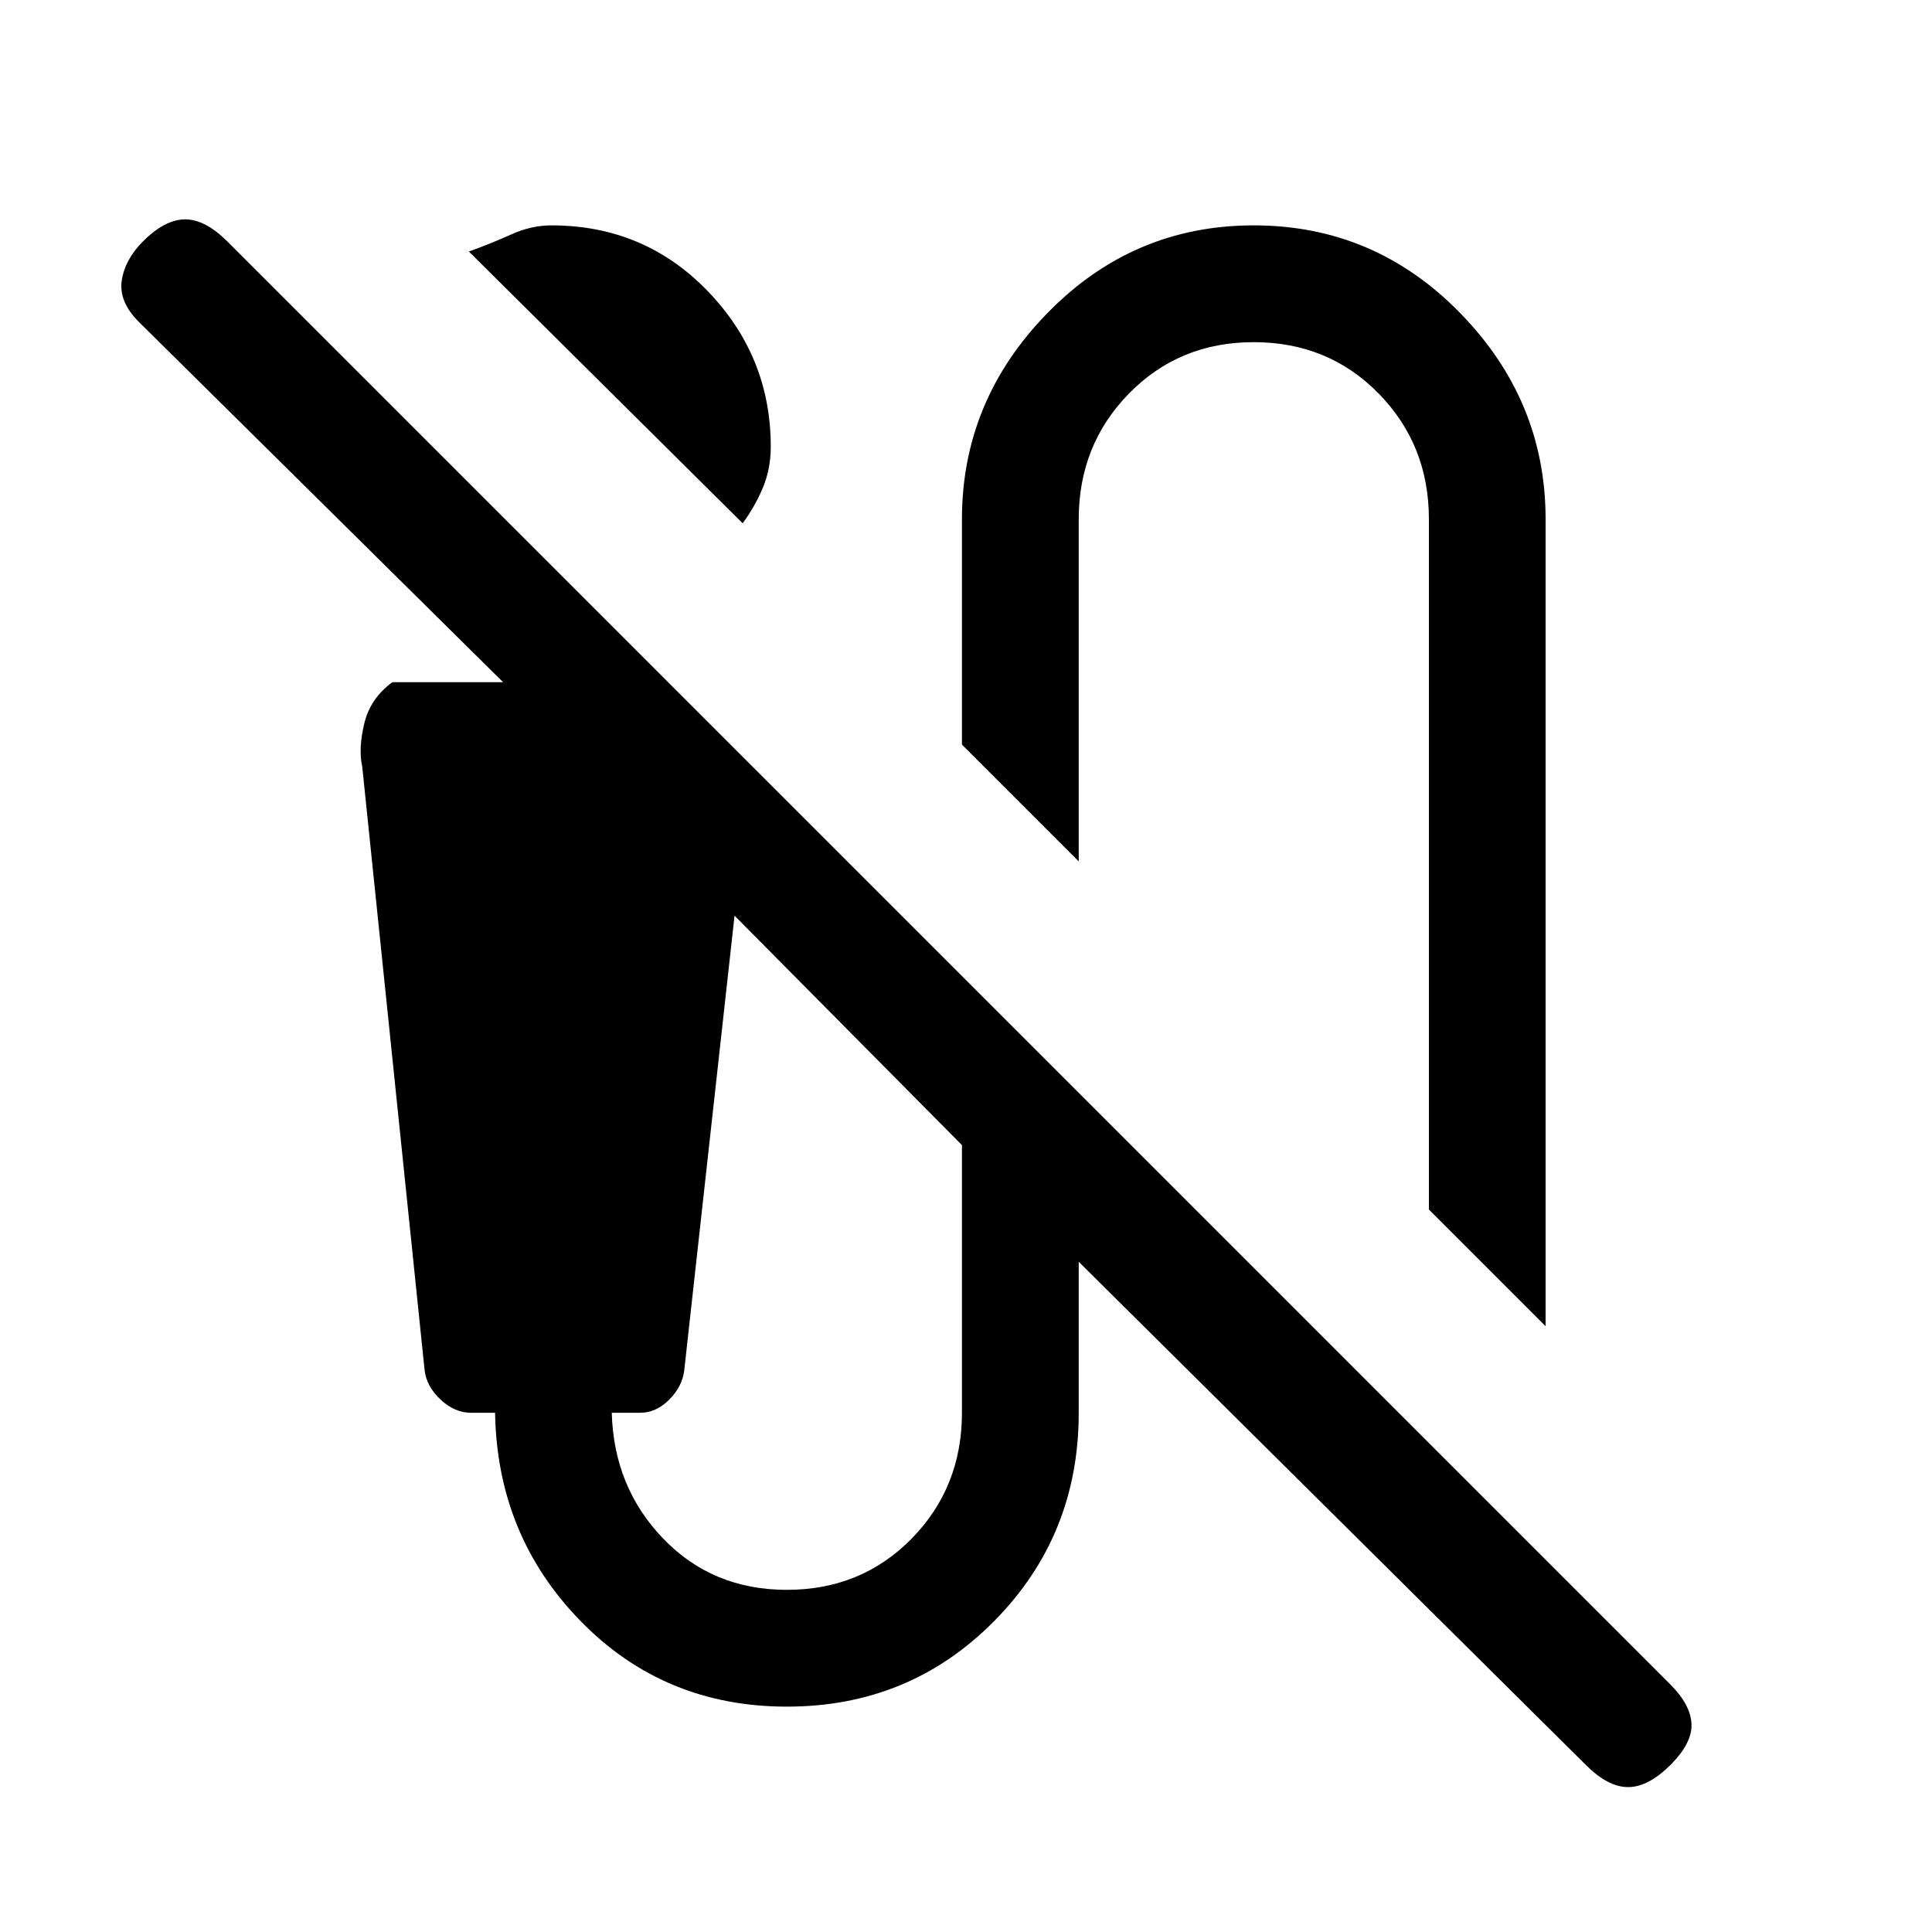 <svg xmlns="http://www.w3.org/2000/svg" height="20" width="20"><path d="M7.688 5.417 4.854 2.604Q5.083 2.521 5.292 2.427Q5.5 2.333 5.708 2.333Q6.667 2.333 7.323 3.01Q7.979 3.688 7.979 4.625Q7.979 4.854 7.896 5.052Q7.812 5.25 7.688 5.417ZM16 13.729 14.792 12.521V5.375Q14.792 4.604 14.271 4.073Q13.75 3.542 12.979 3.542Q12.208 3.542 11.688 4.073Q11.167 4.604 11.167 5.375V8.917L9.958 7.708V5.375Q9.958 4.146 10.844 3.24Q11.729 2.333 12.979 2.333Q14.229 2.333 15.115 3.24Q16 4.146 16 5.375ZM16.417 18.271 11.167 13.062V14.625Q11.167 15.896 10.292 16.781Q9.417 17.667 8.146 17.667Q6.875 17.667 6.01 16.781Q5.146 15.896 5.125 14.625H4.875Q4.708 14.625 4.562 14.49Q4.417 14.354 4.396 14.188L3.75 7.938Q3.708 7.75 3.771 7.49Q3.833 7.229 4.062 7.062H5.208L1.438 3.333Q1.229 3.125 1.26 2.906Q1.292 2.688 1.479 2.5Q1.708 2.271 1.917 2.271Q2.125 2.271 2.354 2.5L17.292 17.438Q17.5 17.646 17.51 17.844Q17.521 18.042 17.292 18.271Q17.062 18.5 16.854 18.5Q16.646 18.5 16.417 18.271ZM8.146 16.458Q8.917 16.458 9.438 15.927Q9.958 15.396 9.958 14.625V11.854L7.604 9.479L7.083 14.188Q7.062 14.354 6.927 14.49Q6.792 14.625 6.625 14.625H6.333Q6.354 15.396 6.865 15.927Q7.375 16.458 8.146 16.458Z"/></svg>